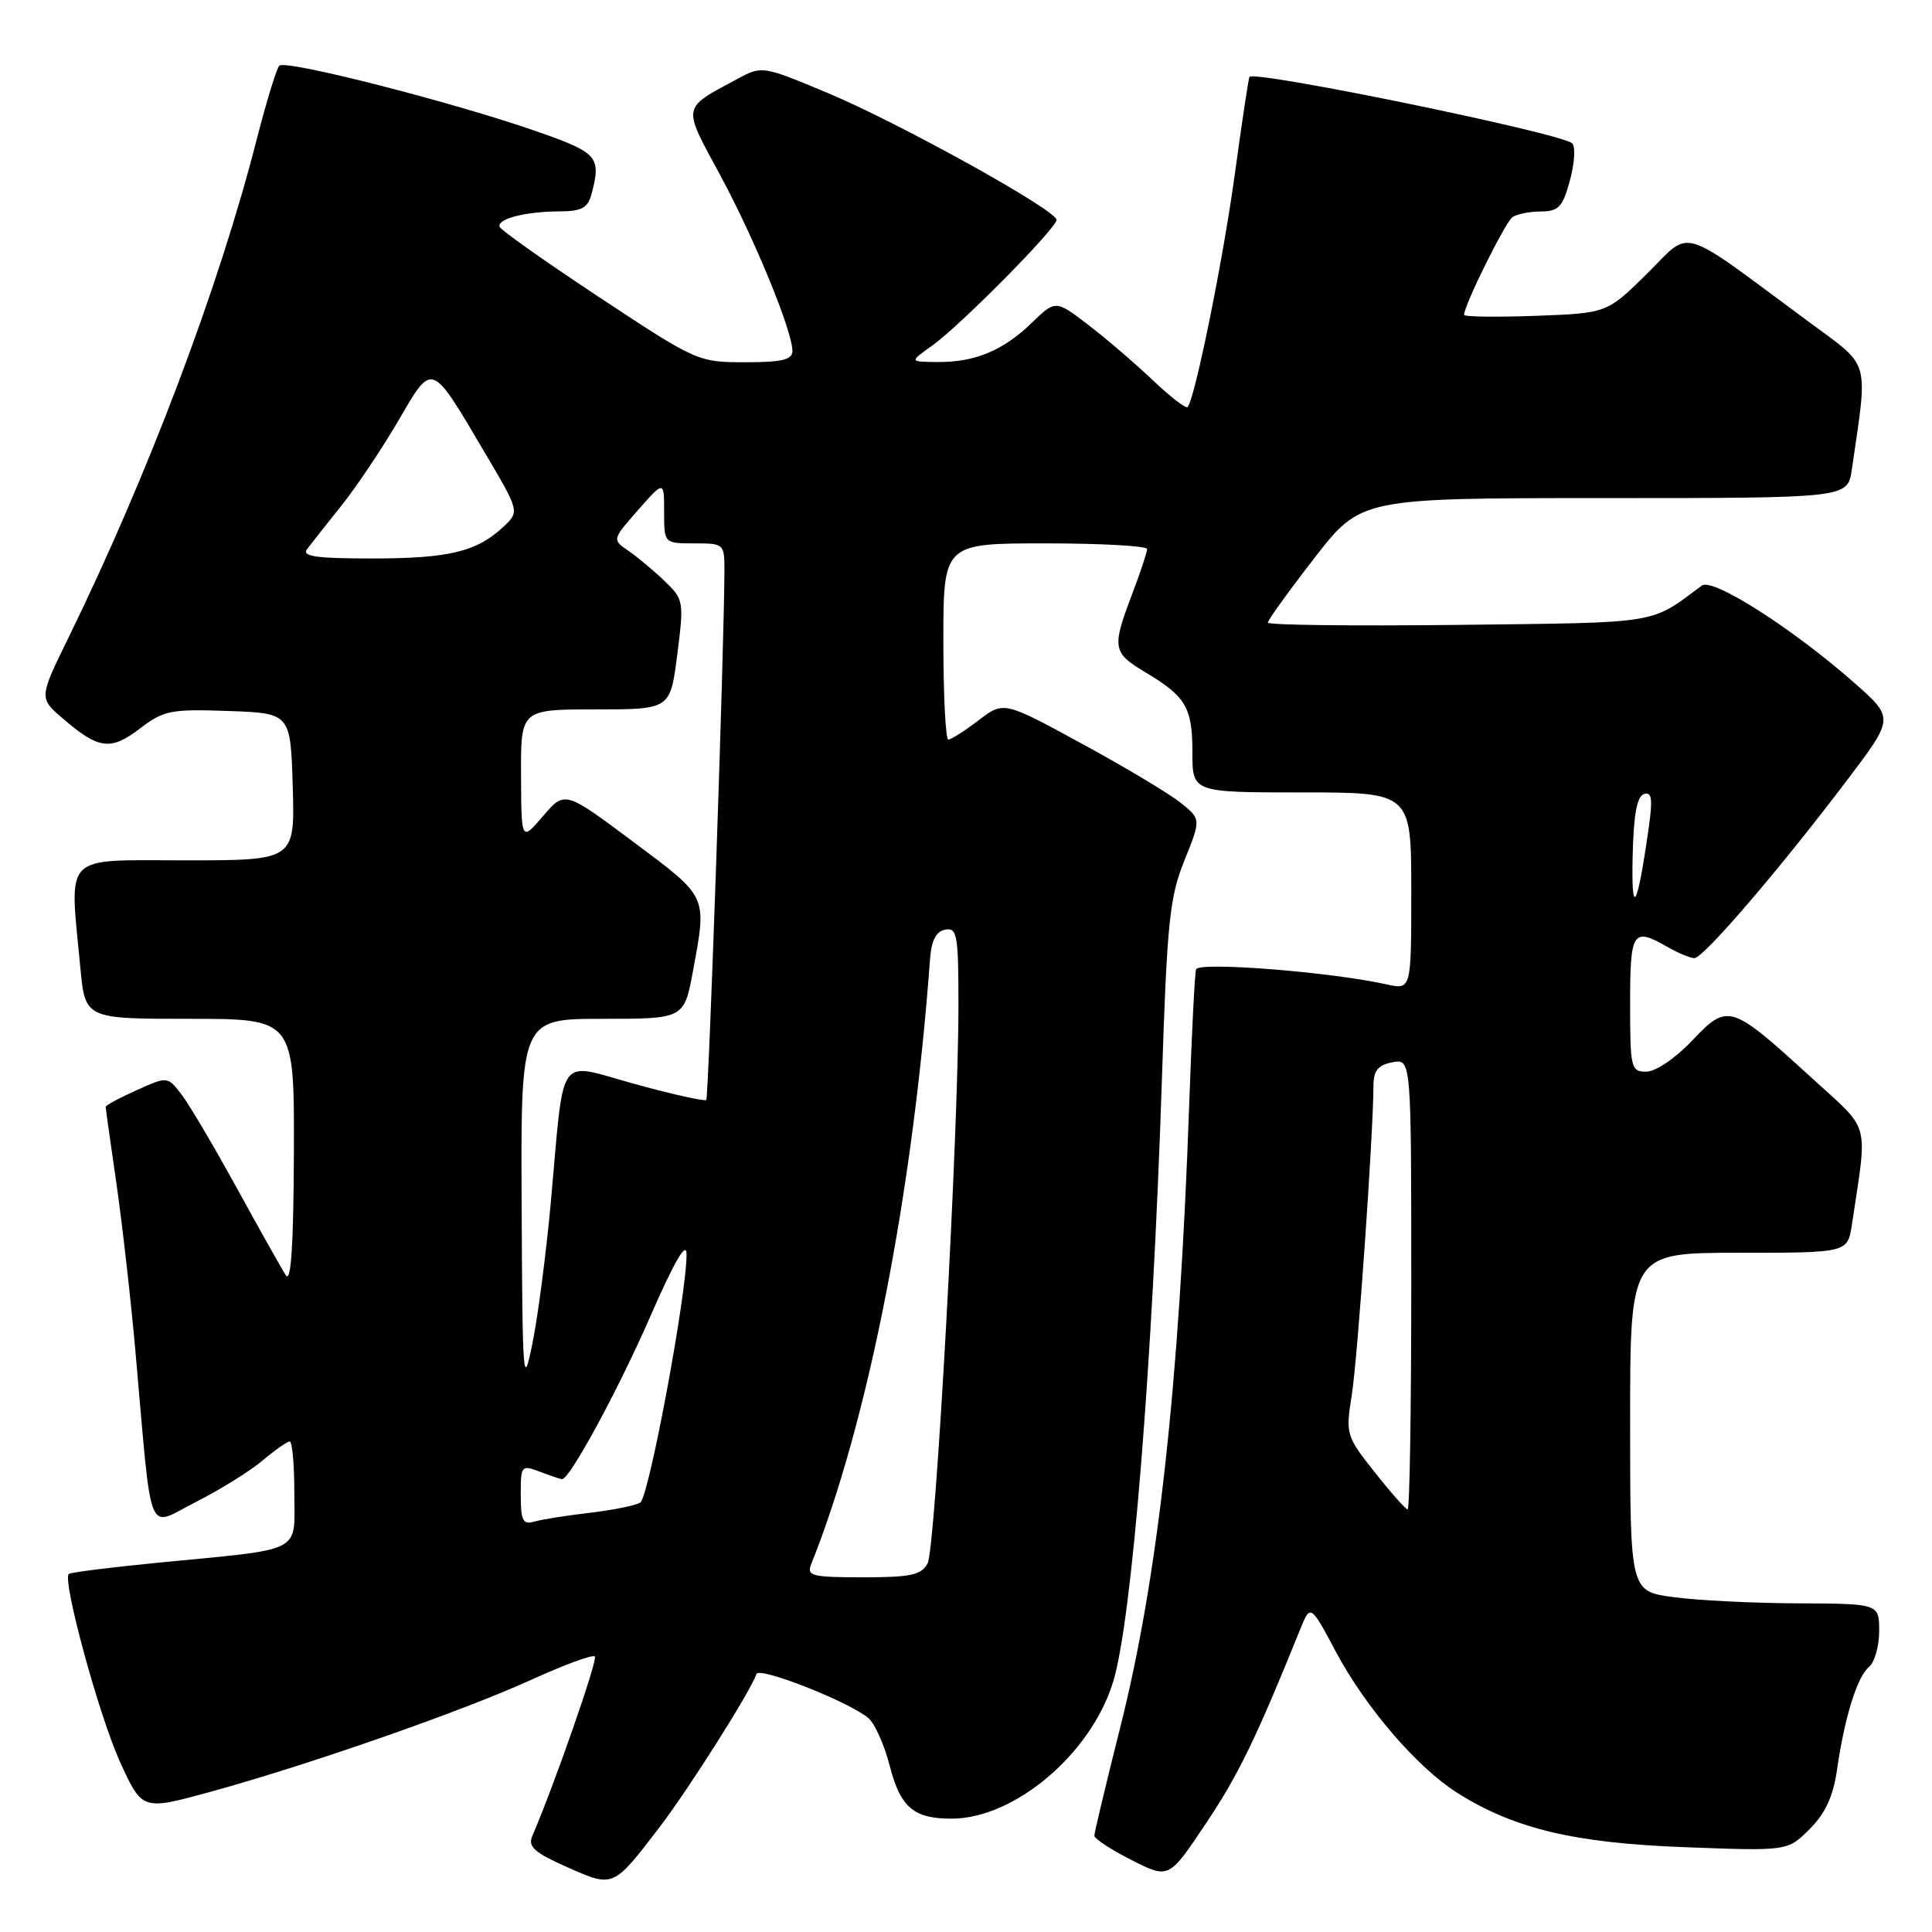 <?xml version="1.0" encoding="UTF-8" standalone="no"?>
<!DOCTYPE svg PUBLIC "-//W3C//DTD SVG 1.1//EN" "http://www.w3.org/Graphics/SVG/1.1/DTD/svg11.dtd" >
<svg xmlns="http://www.w3.org/2000/svg" xmlns:xlink="http://www.w3.org/1999/xlink" version="1.1" viewBox="0 0 256 256">
 <g >
 <path fill="currentColor"
d=" M 87.44 242.05 C 91.34 236.94 99.47 224.08 100.23 221.82 C 100.57 220.79 112.46 225.47 115.06 227.65 C 115.91 228.37 117.19 231.22 117.90 234.00 C 119.32 239.52 121.09 241.01 126.18 240.98 C 134.51 240.92 144.60 232.34 147.50 222.84 C 149.98 214.72 152.71 180.96 153.96 143.00 C 154.64 122.15 154.98 118.88 156.94 114.02 C 159.15 108.53 159.15 108.53 156.41 106.35 C 154.90 105.14 149.02 101.62 143.33 98.53 C 133.00 92.90 133.00 92.90 129.66 95.45 C 127.82 96.85 126.02 98.00 125.66 98.00 C 125.30 98.00 125.00 92.15 125.00 85.00 C 125.00 72.00 125.00 72.00 138.50 72.00 C 145.93 72.00 152.00 72.34 152.00 72.75 C 152.00 73.16 151.10 75.87 150.00 78.76 C 147.31 85.84 147.42 86.49 151.75 89.07 C 157.14 92.29 158.00 93.74 158.00 99.69 C 158.00 105.00 158.00 105.00 172.50 105.00 C 187.00 105.00 187.00 105.00 187.00 118.08 C 187.00 131.16 187.00 131.16 183.75 130.44 C 176.31 128.78 158.78 127.40 158.48 128.45 C 158.31 129.03 157.90 137.15 157.57 146.50 C 156.26 183.60 153.44 209.07 148.41 229.00 C 146.54 236.43 145.01 242.83 145.01 243.23 C 145.00 243.64 147.22 245.09 149.94 246.47 C 154.88 248.97 154.88 248.97 159.78 241.63 C 164.09 235.19 166.42 230.40 172.23 216.02 C 173.63 212.53 173.63 212.53 177.02 218.88 C 180.96 226.27 187.79 234.21 193.11 237.57 C 200.62 242.31 208.56 244.21 223.19 244.76 C 236.88 245.28 236.88 245.28 239.79 242.36 C 241.87 240.28 242.91 238.03 243.42 234.47 C 244.42 227.52 246.09 222.17 247.66 220.87 C 248.40 220.25 249.00 218.12 249.00 216.13 C 249.00 212.50 249.00 212.50 238.25 212.45 C 232.34 212.43 224.91 212.06 221.75 211.63 C 216.00 210.86 216.00 210.86 216.00 188.43 C 216.00 166.00 216.00 166.00 230.41 166.00 C 244.82 166.00 244.82 166.00 245.39 162.25 C 247.48 148.27 247.96 150.04 240.03 142.80 C 229.30 133.01 228.96 132.90 224.23 137.87 C 222.01 140.22 219.38 142.00 218.15 142.00 C 216.11 142.00 216.00 141.55 216.00 133.00 C 216.00 123.34 216.34 122.83 221.00 125.50 C 222.38 126.29 223.95 126.95 224.51 126.96 C 225.67 127.01 235.83 115.16 244.79 103.32 C 250.98 95.14 250.98 95.14 245.74 90.51 C 237.59 83.32 226.95 76.52 225.51 77.59 C 218.55 82.76 220.26 82.48 193.30 82.80 C 179.38 82.96 168.00 82.83 168.00 82.50 C 168.00 82.17 170.77 78.32 174.16 73.95 C 180.32 66.00 180.32 66.00 212.57 66.00 C 244.82 66.00 244.82 66.00 245.37 62.25 C 247.54 47.37 247.92 48.73 239.83 42.76 C 222.08 29.64 224.27 30.30 218.26 36.24 C 212.93 41.50 212.93 41.50 203.47 41.85 C 198.26 42.04 194.00 41.98 194.00 41.72 C 194.00 40.44 199.47 29.41 200.41 28.77 C 201.01 28.36 202.72 28.02 204.21 28.02 C 206.54 28.00 207.08 27.41 208.03 23.87 C 208.65 21.60 208.78 19.40 208.32 18.99 C 206.86 17.64 166.23 9.28 165.56 10.19 C 165.44 10.36 164.57 16.12 163.63 23.00 C 162.08 34.40 158.33 52.87 157.36 53.94 C 157.14 54.18 155.06 52.57 152.73 50.36 C 150.40 48.15 146.56 44.85 144.19 43.04 C 139.87 39.73 139.87 39.73 136.69 42.80 C 132.88 46.48 129.17 48.01 124.18 47.97 C 120.50 47.94 120.50 47.94 123.50 45.81 C 127.16 43.22 140.00 30.24 140.00 29.13 C 140.00 27.85 118.99 16.20 109.62 12.30 C 101.01 8.70 100.97 8.70 97.68 10.47 C 90.29 14.46 90.39 13.89 95.40 23.15 C 99.99 31.65 105.00 43.85 105.00 46.52 C 105.00 47.67 103.59 48.00 98.72 48.00 C 92.51 48.00 92.29 47.90 79.47 39.43 C 72.34 34.72 66.37 30.50 66.21 30.06 C 65.83 29.00 69.59 28.03 74.13 28.01 C 77.05 28.00 77.89 27.56 78.37 25.75 C 79.68 20.86 79.20 20.27 71.75 17.63 C 60.71 13.71 37.76 7.83 37.00 8.71 C 36.62 9.15 35.28 13.55 34.01 18.50 C 28.99 38.13 19.59 62.99 9.07 84.50 C 5.16 92.49 5.16 92.49 8.33 95.21 C 13.09 99.30 14.65 99.50 18.53 96.54 C 21.70 94.13 22.63 93.94 30.24 94.21 C 38.50 94.50 38.50 94.50 38.79 104.25 C 39.07 114.00 39.07 114.00 24.54 114.00 C 8.08 114.00 9.20 112.86 10.65 128.25 C 11.29 135.00 11.29 135.00 25.14 135.00 C 39.00 135.00 39.00 135.00 38.94 152.75 C 38.90 164.81 38.57 170.02 37.89 169.00 C 37.35 168.18 34.44 163.00 31.42 157.50 C 28.41 152.00 25.10 146.40 24.07 145.05 C 22.20 142.61 22.20 142.61 18.10 144.46 C 15.84 145.47 14.00 146.46 14.00 146.66 C 14.00 146.85 14.64 151.40 15.42 156.76 C 16.19 162.12 17.33 172.12 17.94 179.00 C 20.21 204.58 19.33 202.37 25.92 199.04 C 29.10 197.43 33.07 194.97 34.75 193.56 C 36.42 192.15 38.06 191.00 38.39 191.00 C 38.73 191.00 39.00 194.10 39.00 197.89 C 39.00 205.92 40.48 205.17 21.00 207.06 C 14.68 207.68 9.33 208.35 9.11 208.56 C 8.24 209.41 13.10 227.27 15.86 233.36 C 18.83 239.91 18.83 239.91 27.83 237.44 C 40.82 233.88 61.26 226.75 70.40 222.58 C 74.75 220.60 78.54 219.20 78.82 219.49 C 79.24 219.90 73.44 236.54 70.54 243.26 C 69.92 244.69 70.77 245.46 75.14 247.40 C 81.32 250.14 81.21 250.19 87.44 242.05 Z  M 107.49 207.25 C 115.01 188.50 120.97 158.14 123.24 127.01 C 123.42 124.60 124.05 123.41 125.25 123.18 C 126.83 122.89 127.00 123.89 127.00 133.18 C 127.00 150.31 123.97 205.19 122.91 207.16 C 122.09 208.70 120.68 209.00 114.36 209.00 C 107.55 209.00 106.86 208.82 107.49 207.25 Z  M 69.00 198.09 C 69.00 194.17 69.07 194.08 71.57 195.02 C 72.98 195.56 74.29 196.00 74.48 196.00 C 75.50 196.00 81.94 184.13 86.14 174.50 C 89.34 167.18 90.95 164.39 90.97 166.17 C 91.03 171.31 85.98 198.39 84.84 199.10 C 84.21 199.49 81.17 200.10 78.10 200.46 C 75.02 200.82 71.71 201.35 70.75 201.63 C 69.29 202.05 69.00 201.47 69.00 198.09 Z  M 182.16 195.08 C 178.36 190.28 178.29 190.05 179.12 184.83 C 179.89 180.02 181.97 150.33 181.99 143.87 C 182.00 141.86 182.59 141.12 184.50 140.76 C 187.00 140.28 187.00 140.28 187.00 170.14 C 187.00 186.56 186.79 200.00 186.52 200.00 C 186.26 200.00 184.30 197.79 182.16 195.08 Z  M 69.12 159.75 C 69.00 135.00 69.00 135.00 79.83 135.00 C 90.65 135.00 90.65 135.00 91.83 128.63 C 93.68 118.59 93.85 118.97 83.92 111.55 C 74.84 104.77 74.84 104.77 71.96 108.13 C 69.08 111.50 69.08 111.50 69.04 102.75 C 69.00 94.00 69.00 94.00 78.91 94.00 C 88.81 94.00 88.81 94.00 89.74 86.75 C 90.64 79.69 90.60 79.43 88.07 77.00 C 86.64 75.62 84.49 73.83 83.29 73.00 C 81.10 71.50 81.10 71.50 84.55 67.58 C 88.00 63.67 88.00 63.67 88.00 67.83 C 88.00 72.00 88.00 72.00 92.00 72.00 C 95.96 72.00 96.00 72.04 95.99 75.75 C 95.95 85.98 93.91 145.42 93.58 145.75 C 93.38 145.96 89.12 145.01 84.13 143.64 C 73.61 140.76 74.83 139.03 72.97 159.50 C 72.36 166.10 71.28 174.43 70.55 178.00 C 69.32 184.11 69.23 183.01 69.12 159.75 Z  M 216.33 113.58 C 216.45 108.01 216.89 105.53 217.83 105.22 C 218.87 104.88 219.01 105.83 218.47 109.64 C 216.96 120.33 216.15 121.82 216.33 113.58 Z  M 40.70 72.75 C 41.22 72.06 43.26 69.47 45.25 66.99 C 47.23 64.50 50.62 59.45 52.78 55.75 C 57.37 47.89 57.03 47.76 64.34 60.15 C 68.85 67.80 68.85 67.80 66.67 69.83 C 63.17 73.11 59.47 74.00 49.31 74.00 C 41.83 74.00 39.96 73.73 40.70 72.75 Z "/>
</g>
</svg>